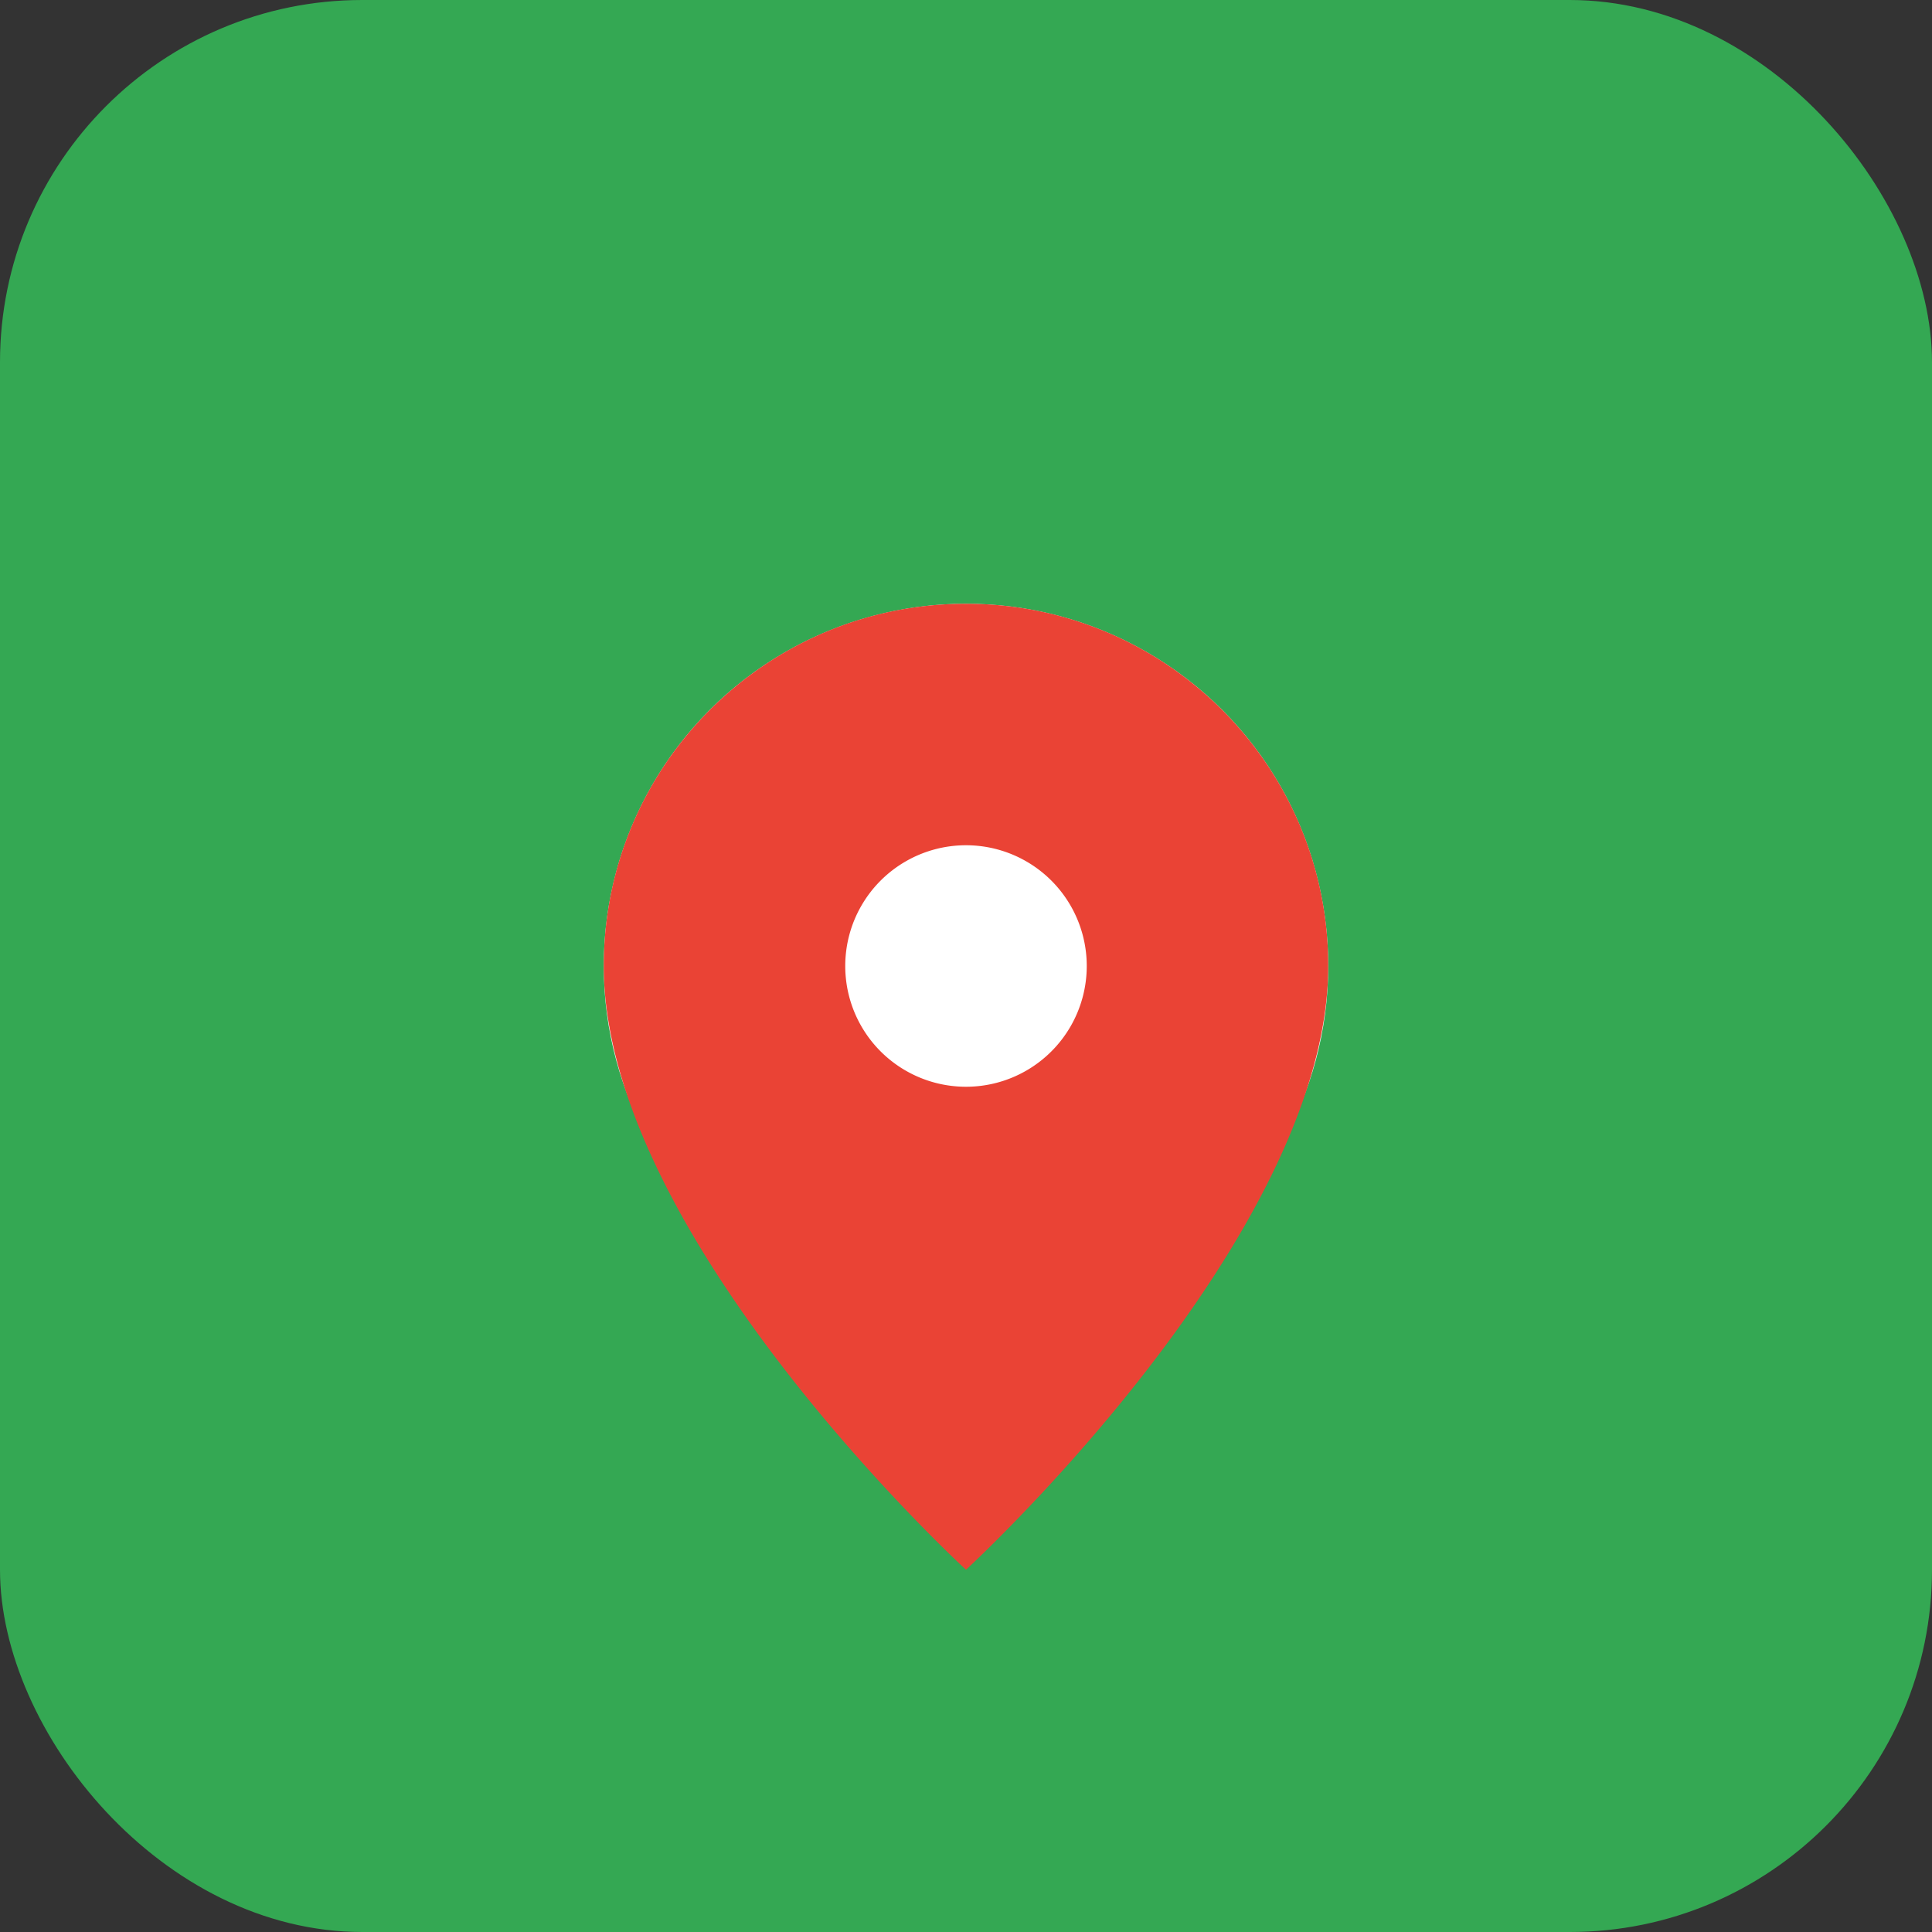 <svg width="26" height="26" viewBox="0 0 32 32" fill="none"><rect x="0" y="0" width="32" height="32" fill="#333333" stroke="none"/><rect width="32" height="32" rx="6" fill="#34A853"/><circle cx="16" cy="16" r="6" fill="#fff"/><path d="M16 10c-3.313 0-6 2.687-6 6 0 4.5 6 10 6 10s6-5.5 6-10c0-3.313-2.687-6-6-6zm0 8a2 2 0 1 1 0-4 2 2 0 0 1 0 4z" fill="#EA4335"/></svg>